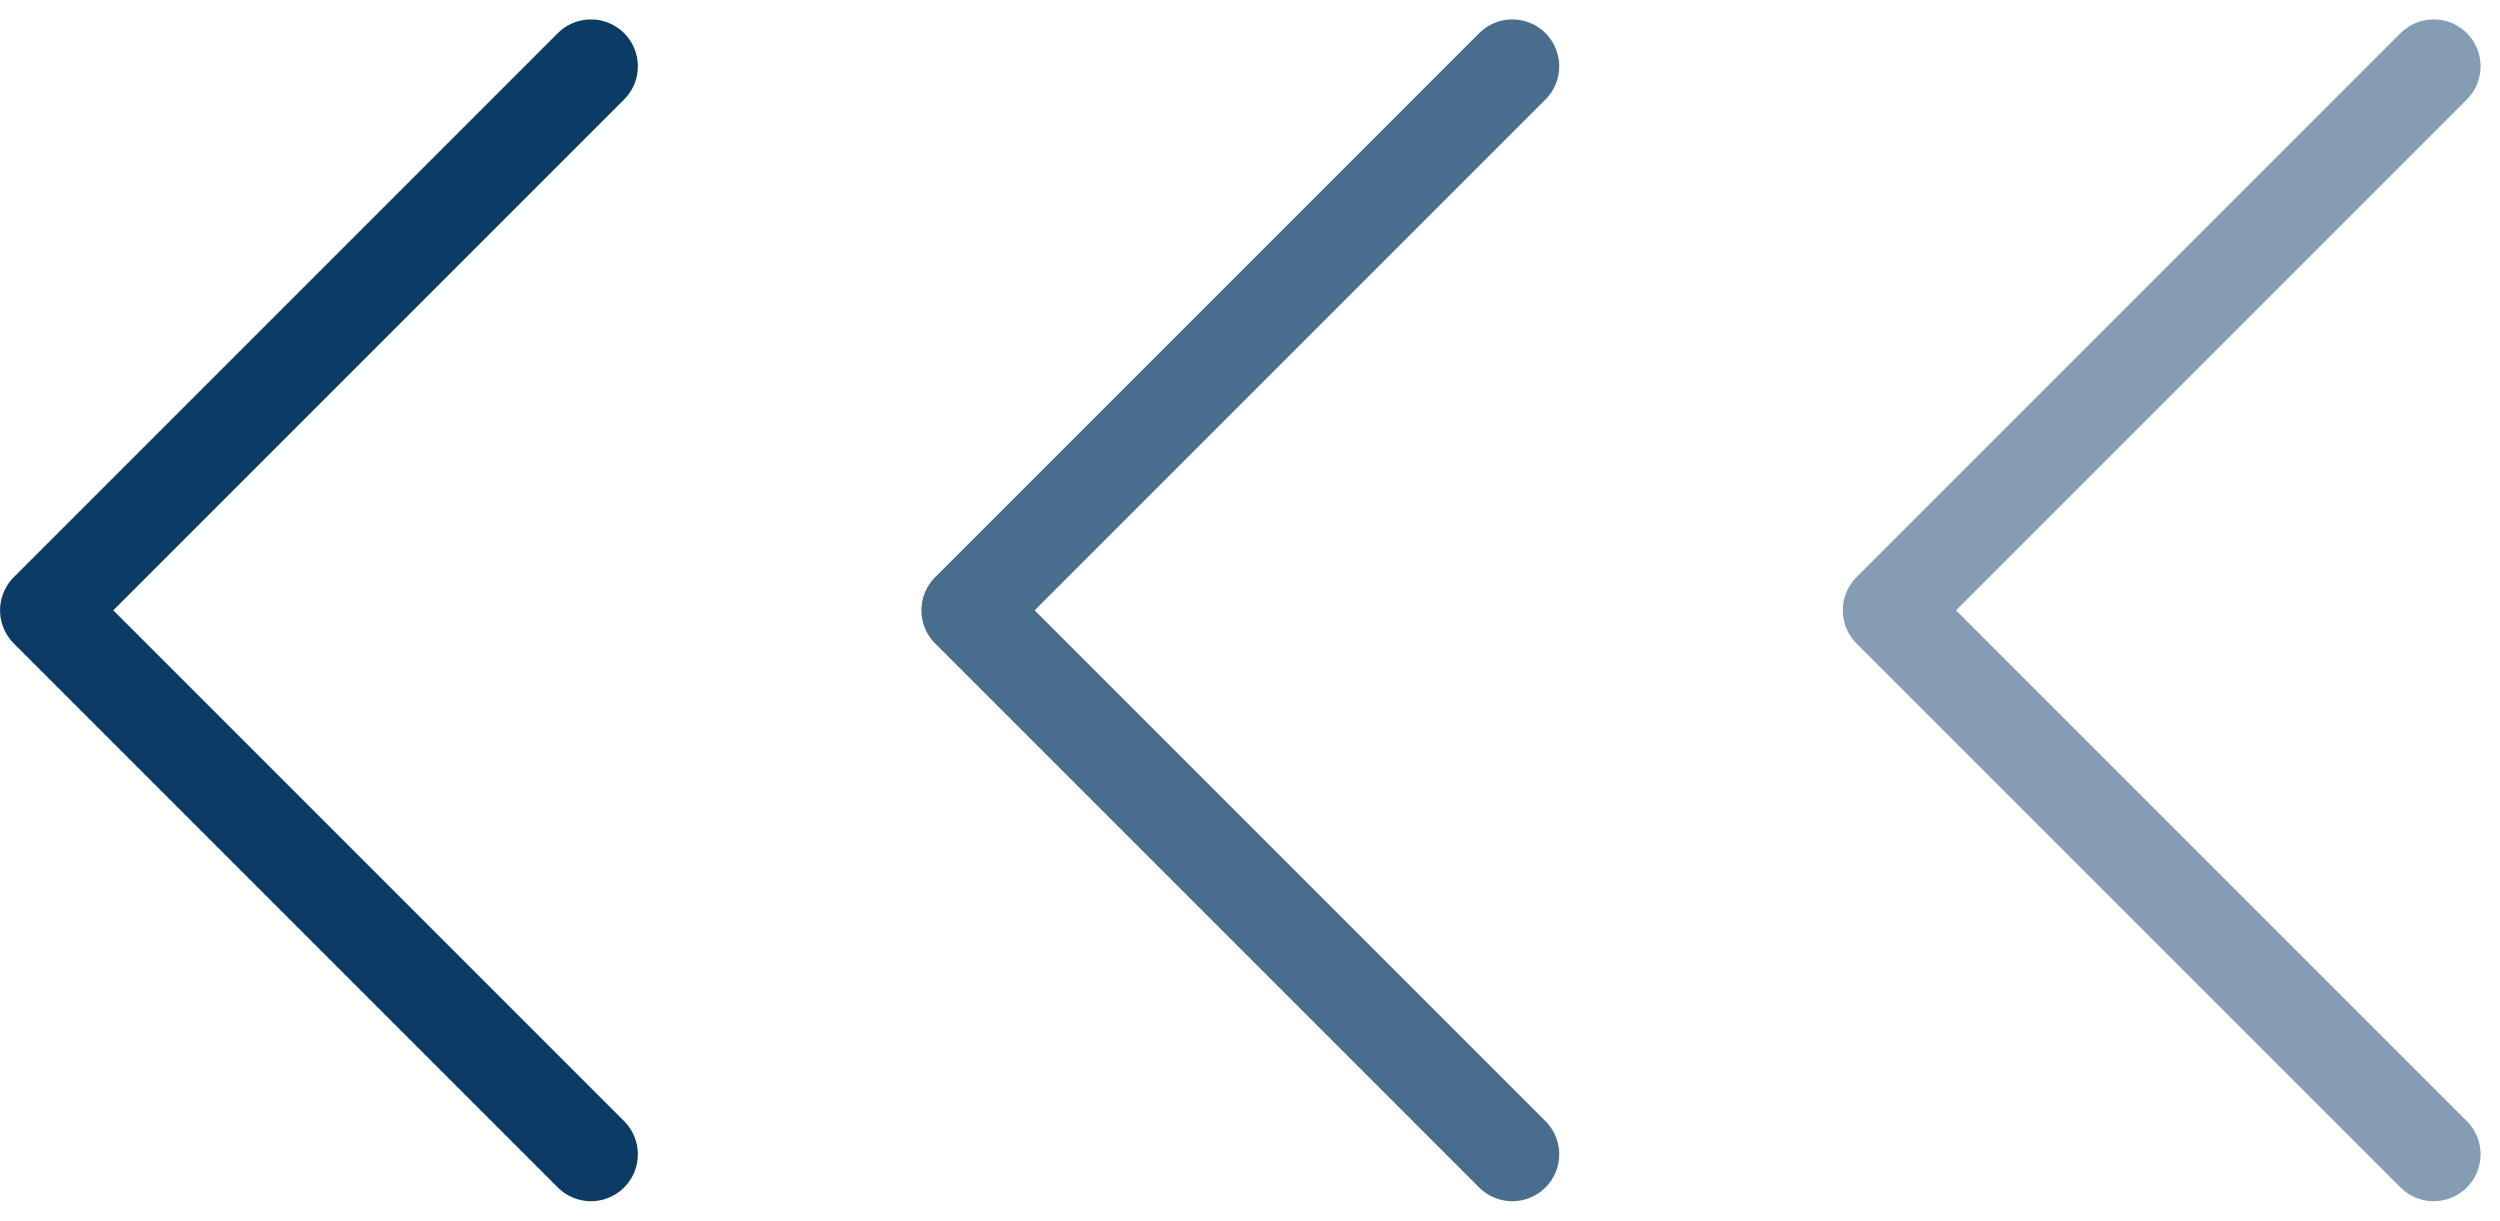<svg xmlns="http://www.w3.org/2000/svg" width="79.964" height="39.048" viewBox="0 0 79.964 39.048"><g transform="translate(1.499 2.121)"><path d="M10172.468,1776.417l-17.4,17.4,17.4,17.4" transform="translate(-10155.065 -1776.417)" fill="none" stroke="#0c3c66" stroke-linecap="round" stroke-linejoin="round" stroke-width="3"/><path d="M10172.468,1776.417l-17.4,17.4,17.4,17.4" transform="translate(-10125.595 -1776.417)" fill="none" stroke="#0c3c66" stroke-linecap="round" stroke-linejoin="round" stroke-width="3" opacity="0.75"/><path d="M10172.468,1776.417l-17.4,17.4,17.4,17.4" transform="translate(-10096.124 -1776.417)" fill="none" stroke="#0c3c66" stroke-linecap="round" stroke-linejoin="round" stroke-width="3" opacity="0.5"/></g></svg>